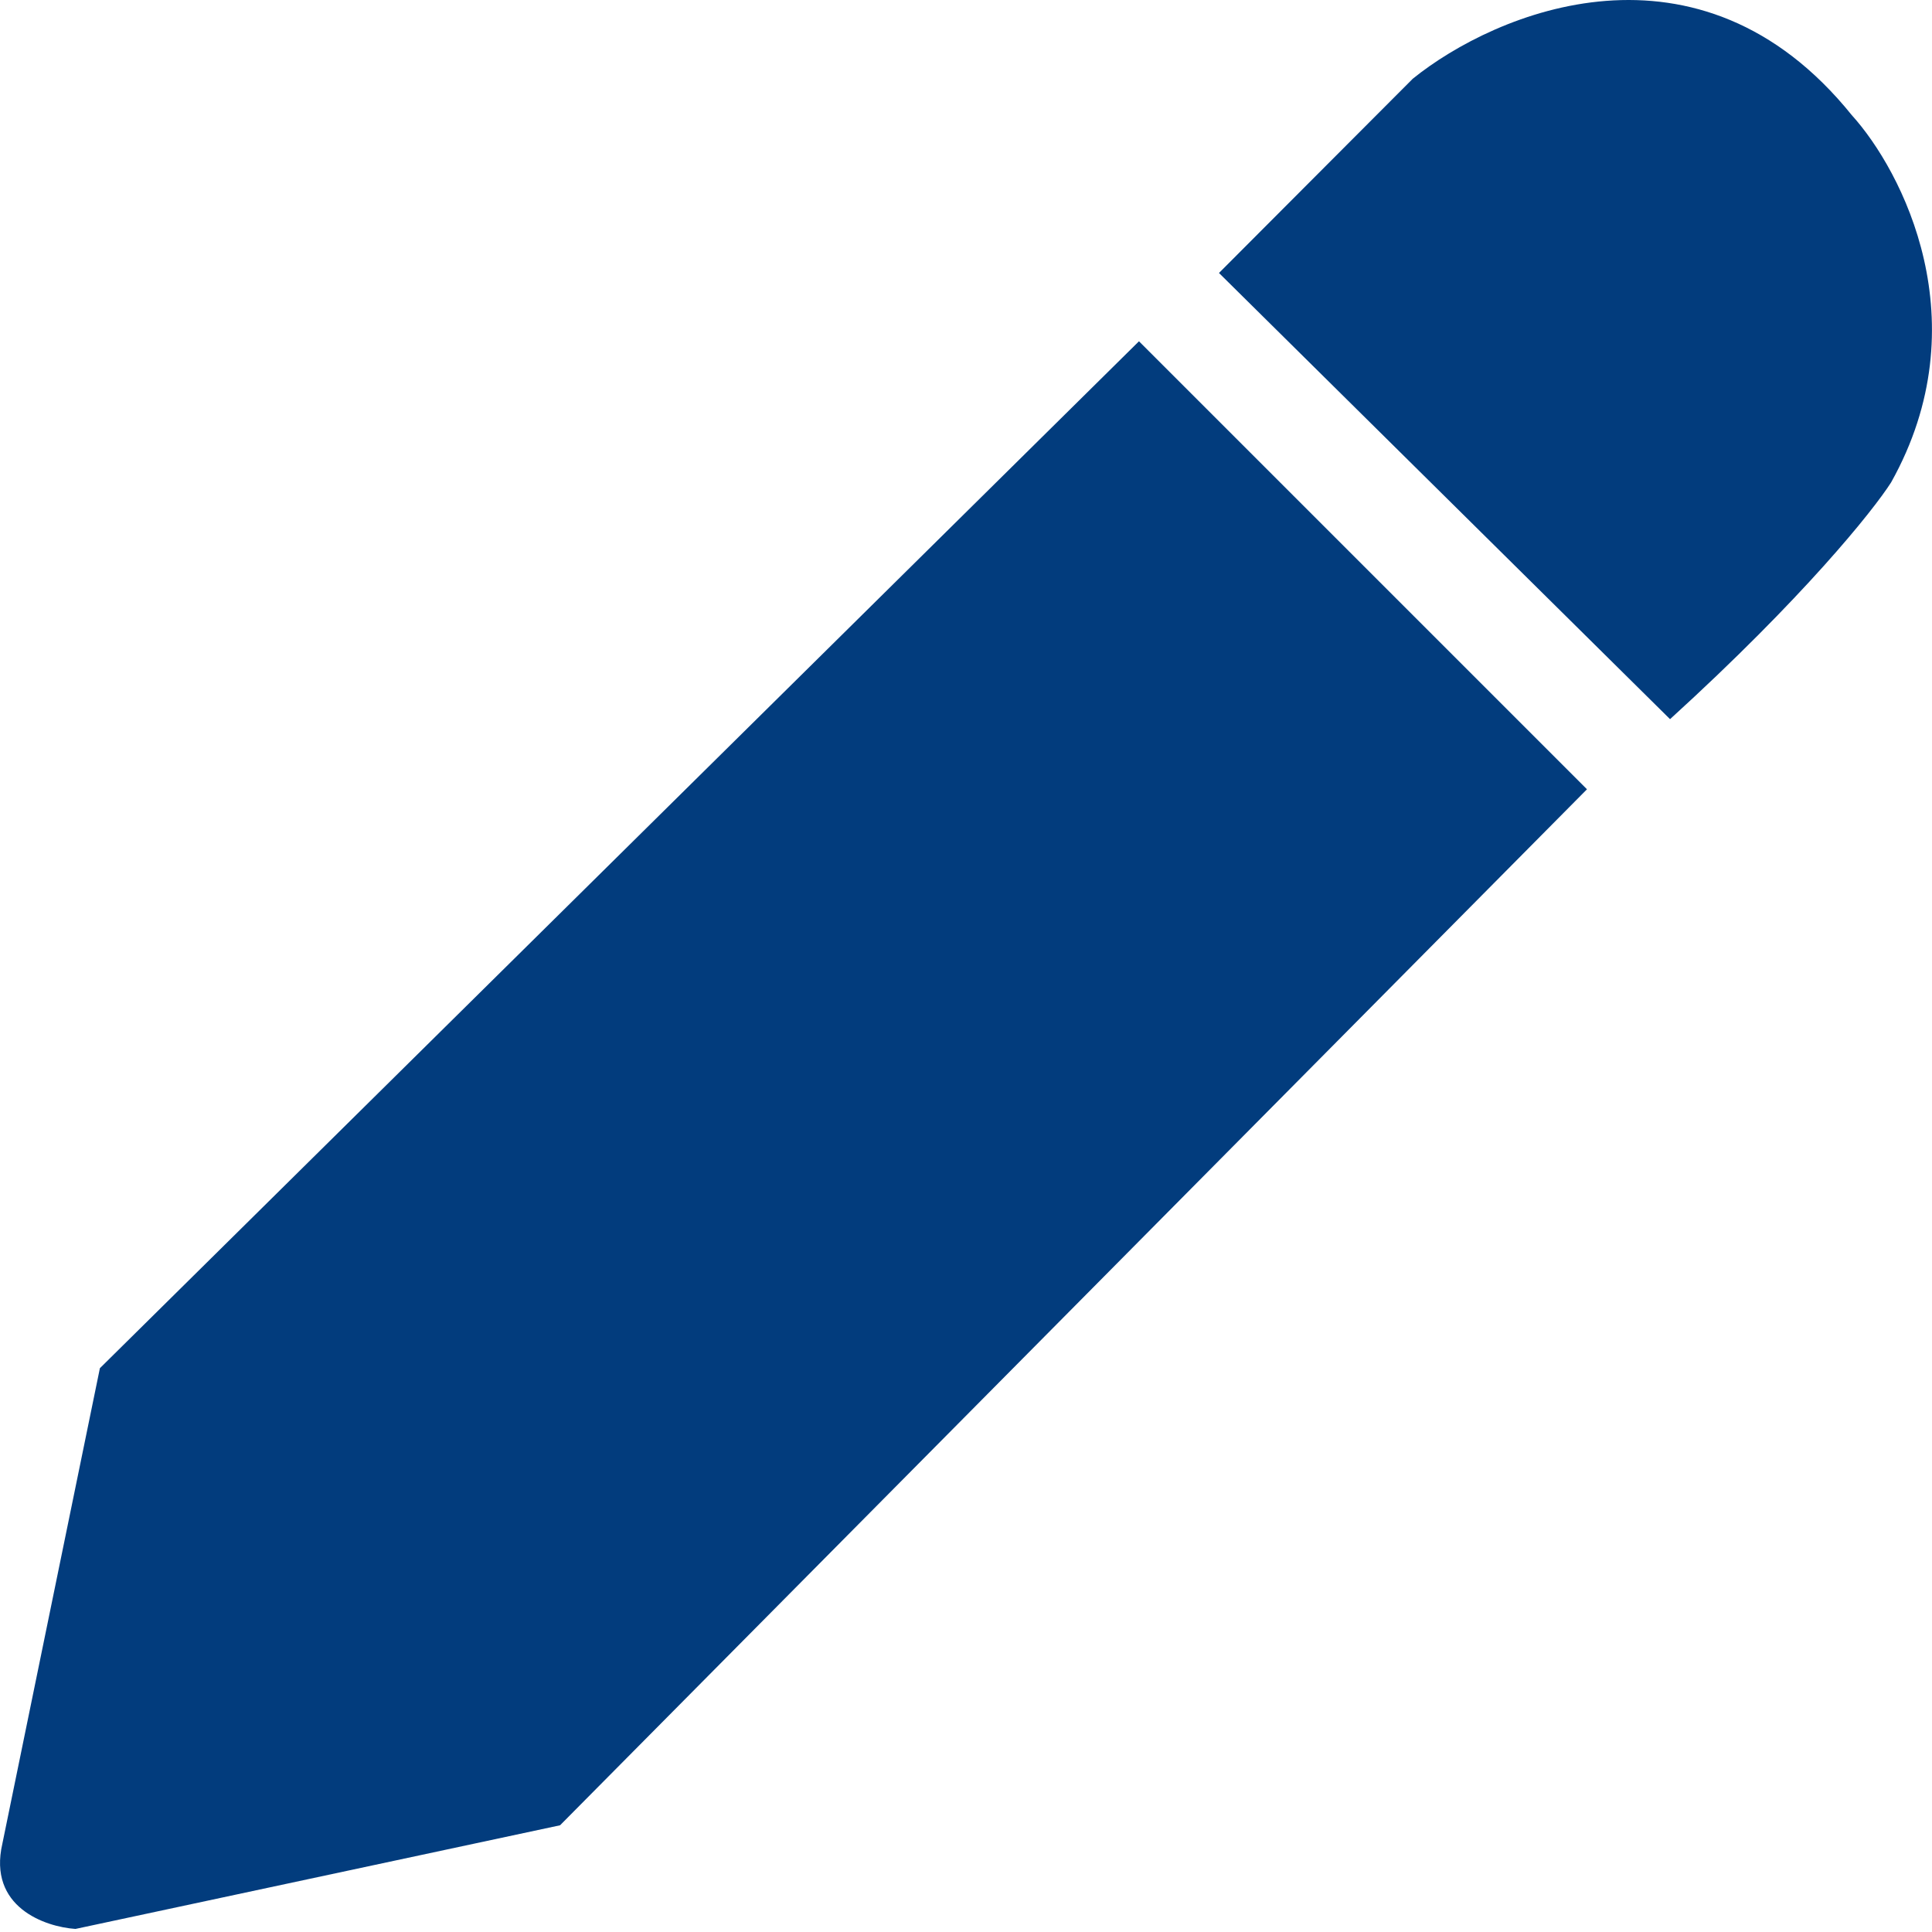 <svg width="17" height="17" viewBox="0 0 17 17" fill="none" xmlns="http://www.w3.org/2000/svg">
<path fill-rule="evenodd" clip-rule="evenodd" d="M10.726 2.402L12.431 0.693C13.159 0.105 14.951 -0.653 16.294 1.013C16.738 1.503 17.429 2.835 16.64 4.245C16.481 4.494 15.868 5.26 14.695 6.328L10.726 2.402ZM10.022 3.003L13.964 6.945L4.928 16.061L0.664 16.973C0.396 16.955 -0.108 16.78 0.021 16.222L0.879 12.039L10.022 3.003Z" fill="#023C7D"/>
</svg>
